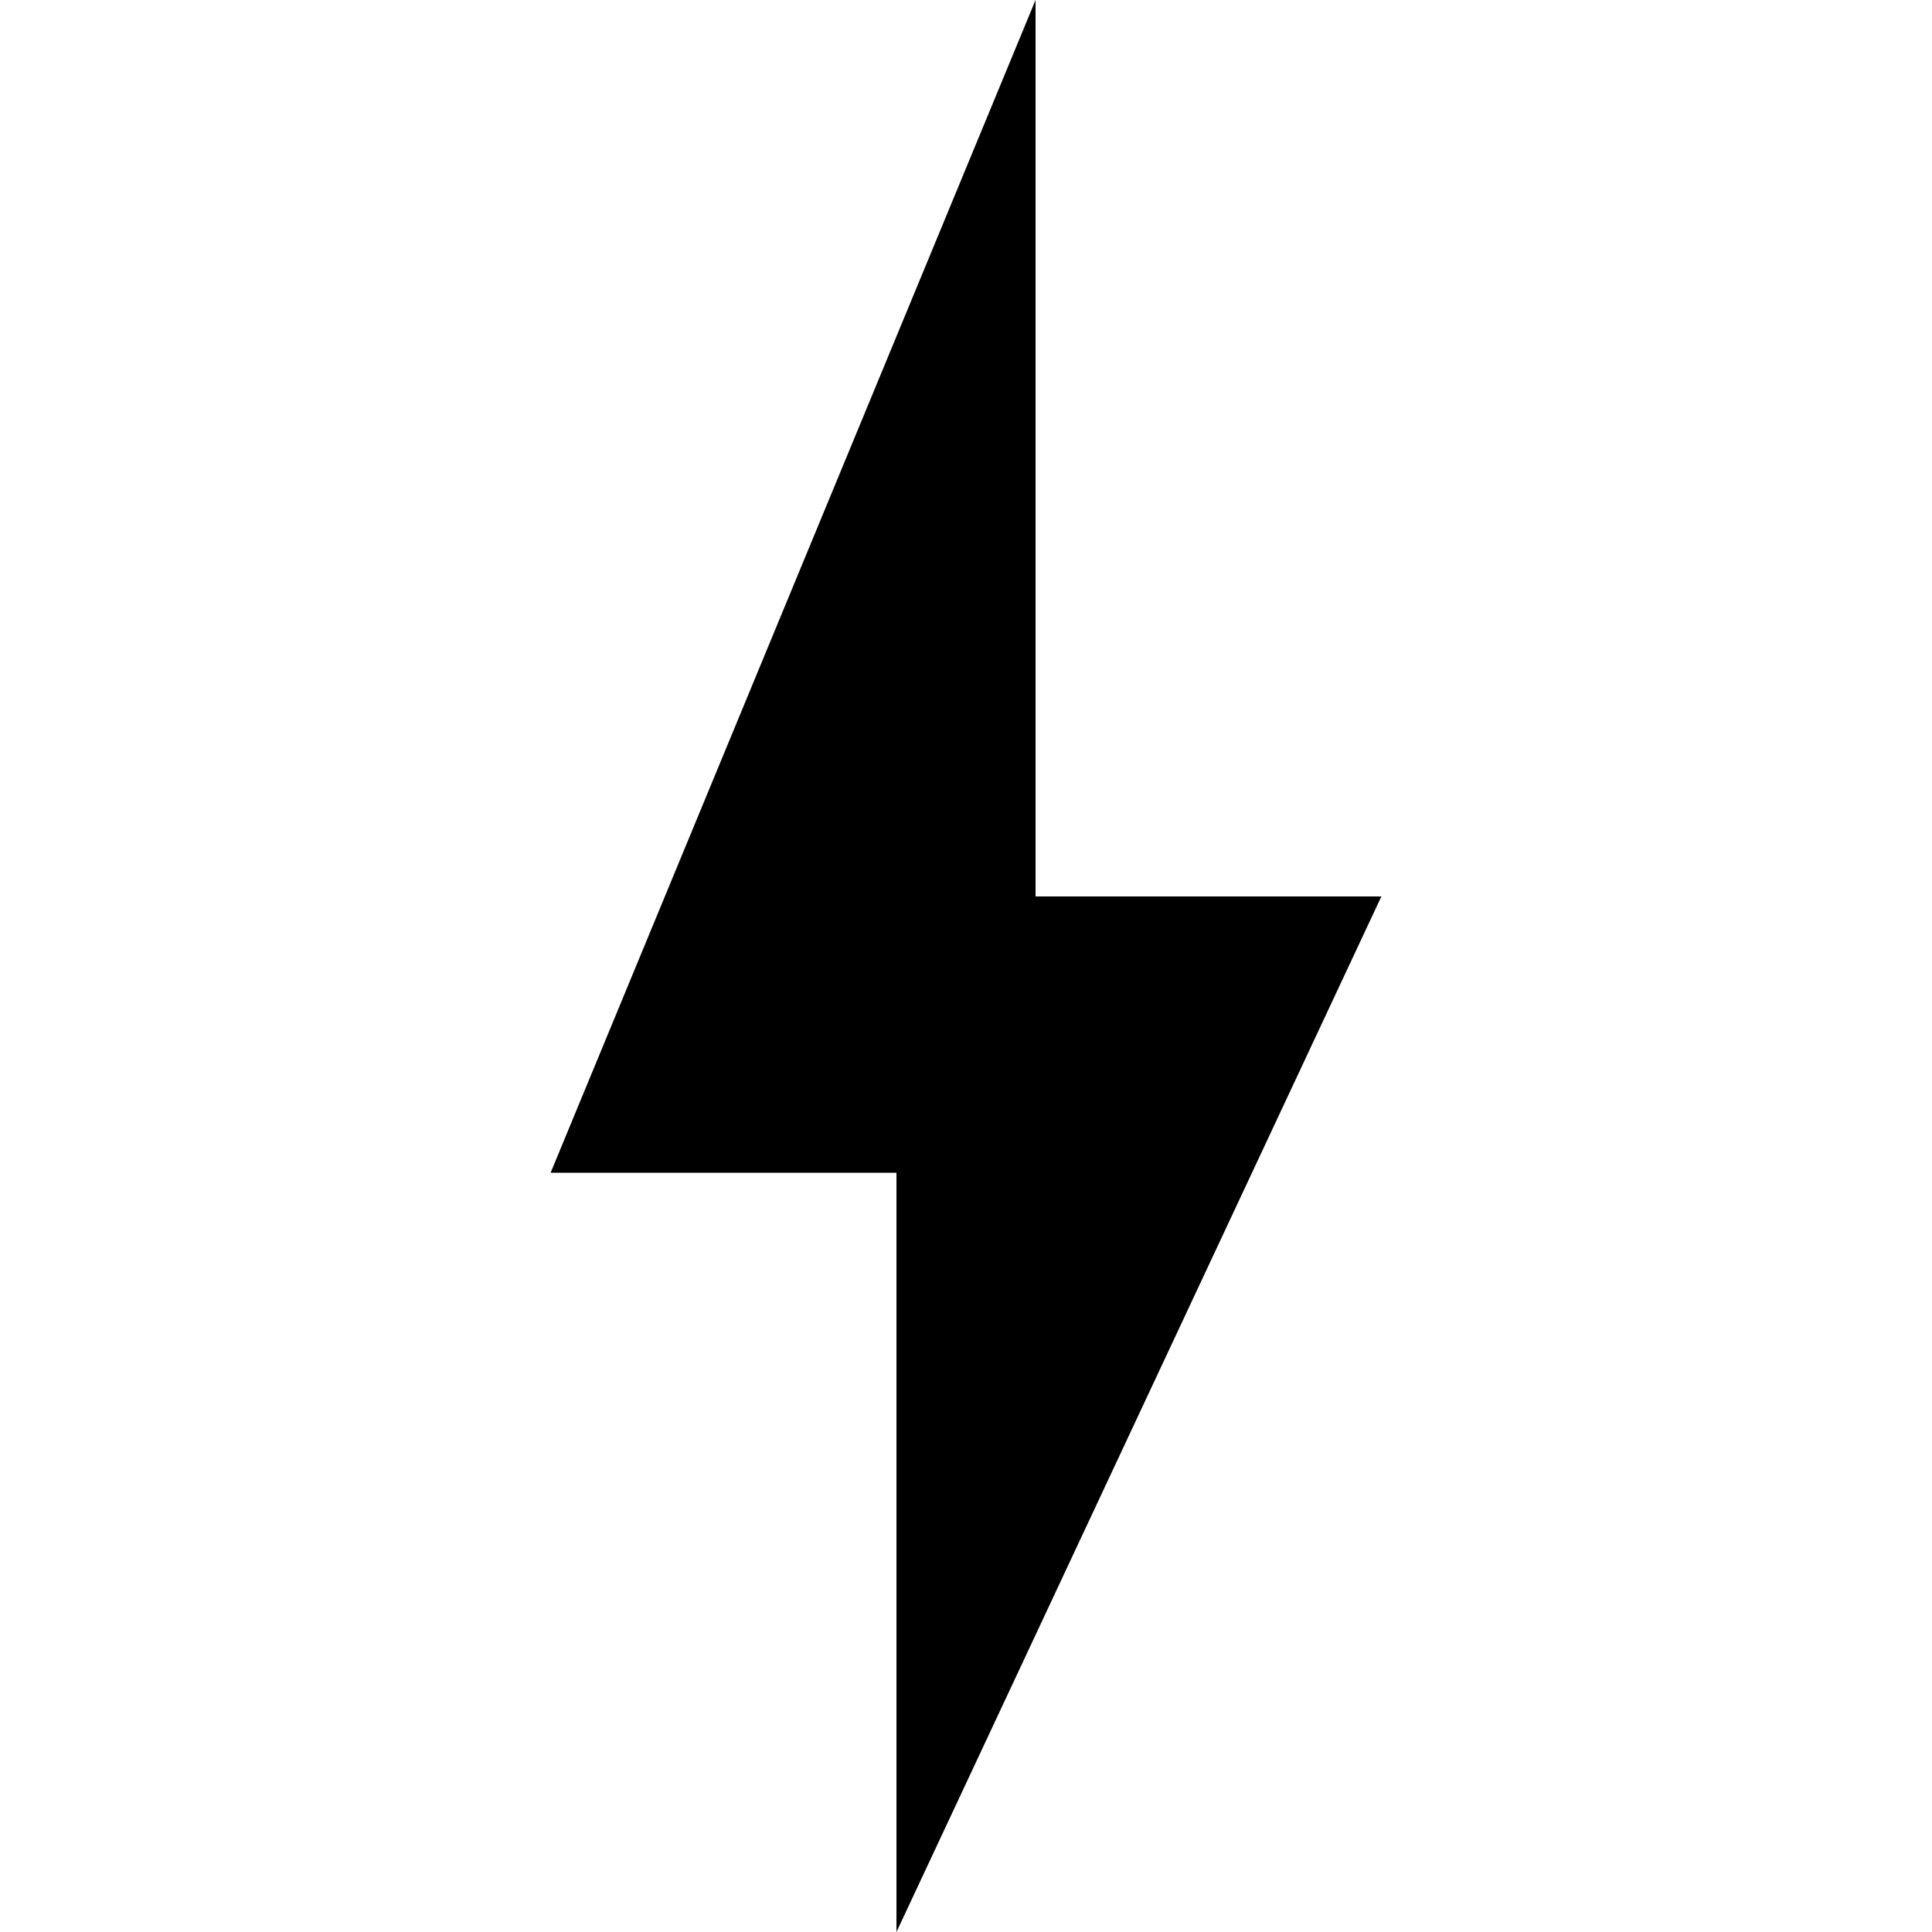 <!-- Generated by IcoMoon.io -->
<svg version="1.1" xmlns="http://www.w3.org/2000/svg" width="32" height="32" viewBox="0 0 32 32">
<title>energy-filled</title>
<path d="M17.152 14.848h5.728l-8.032 17.152v-12.576h-5.728l8.032-19.424v14.848z"></path>
</svg>
